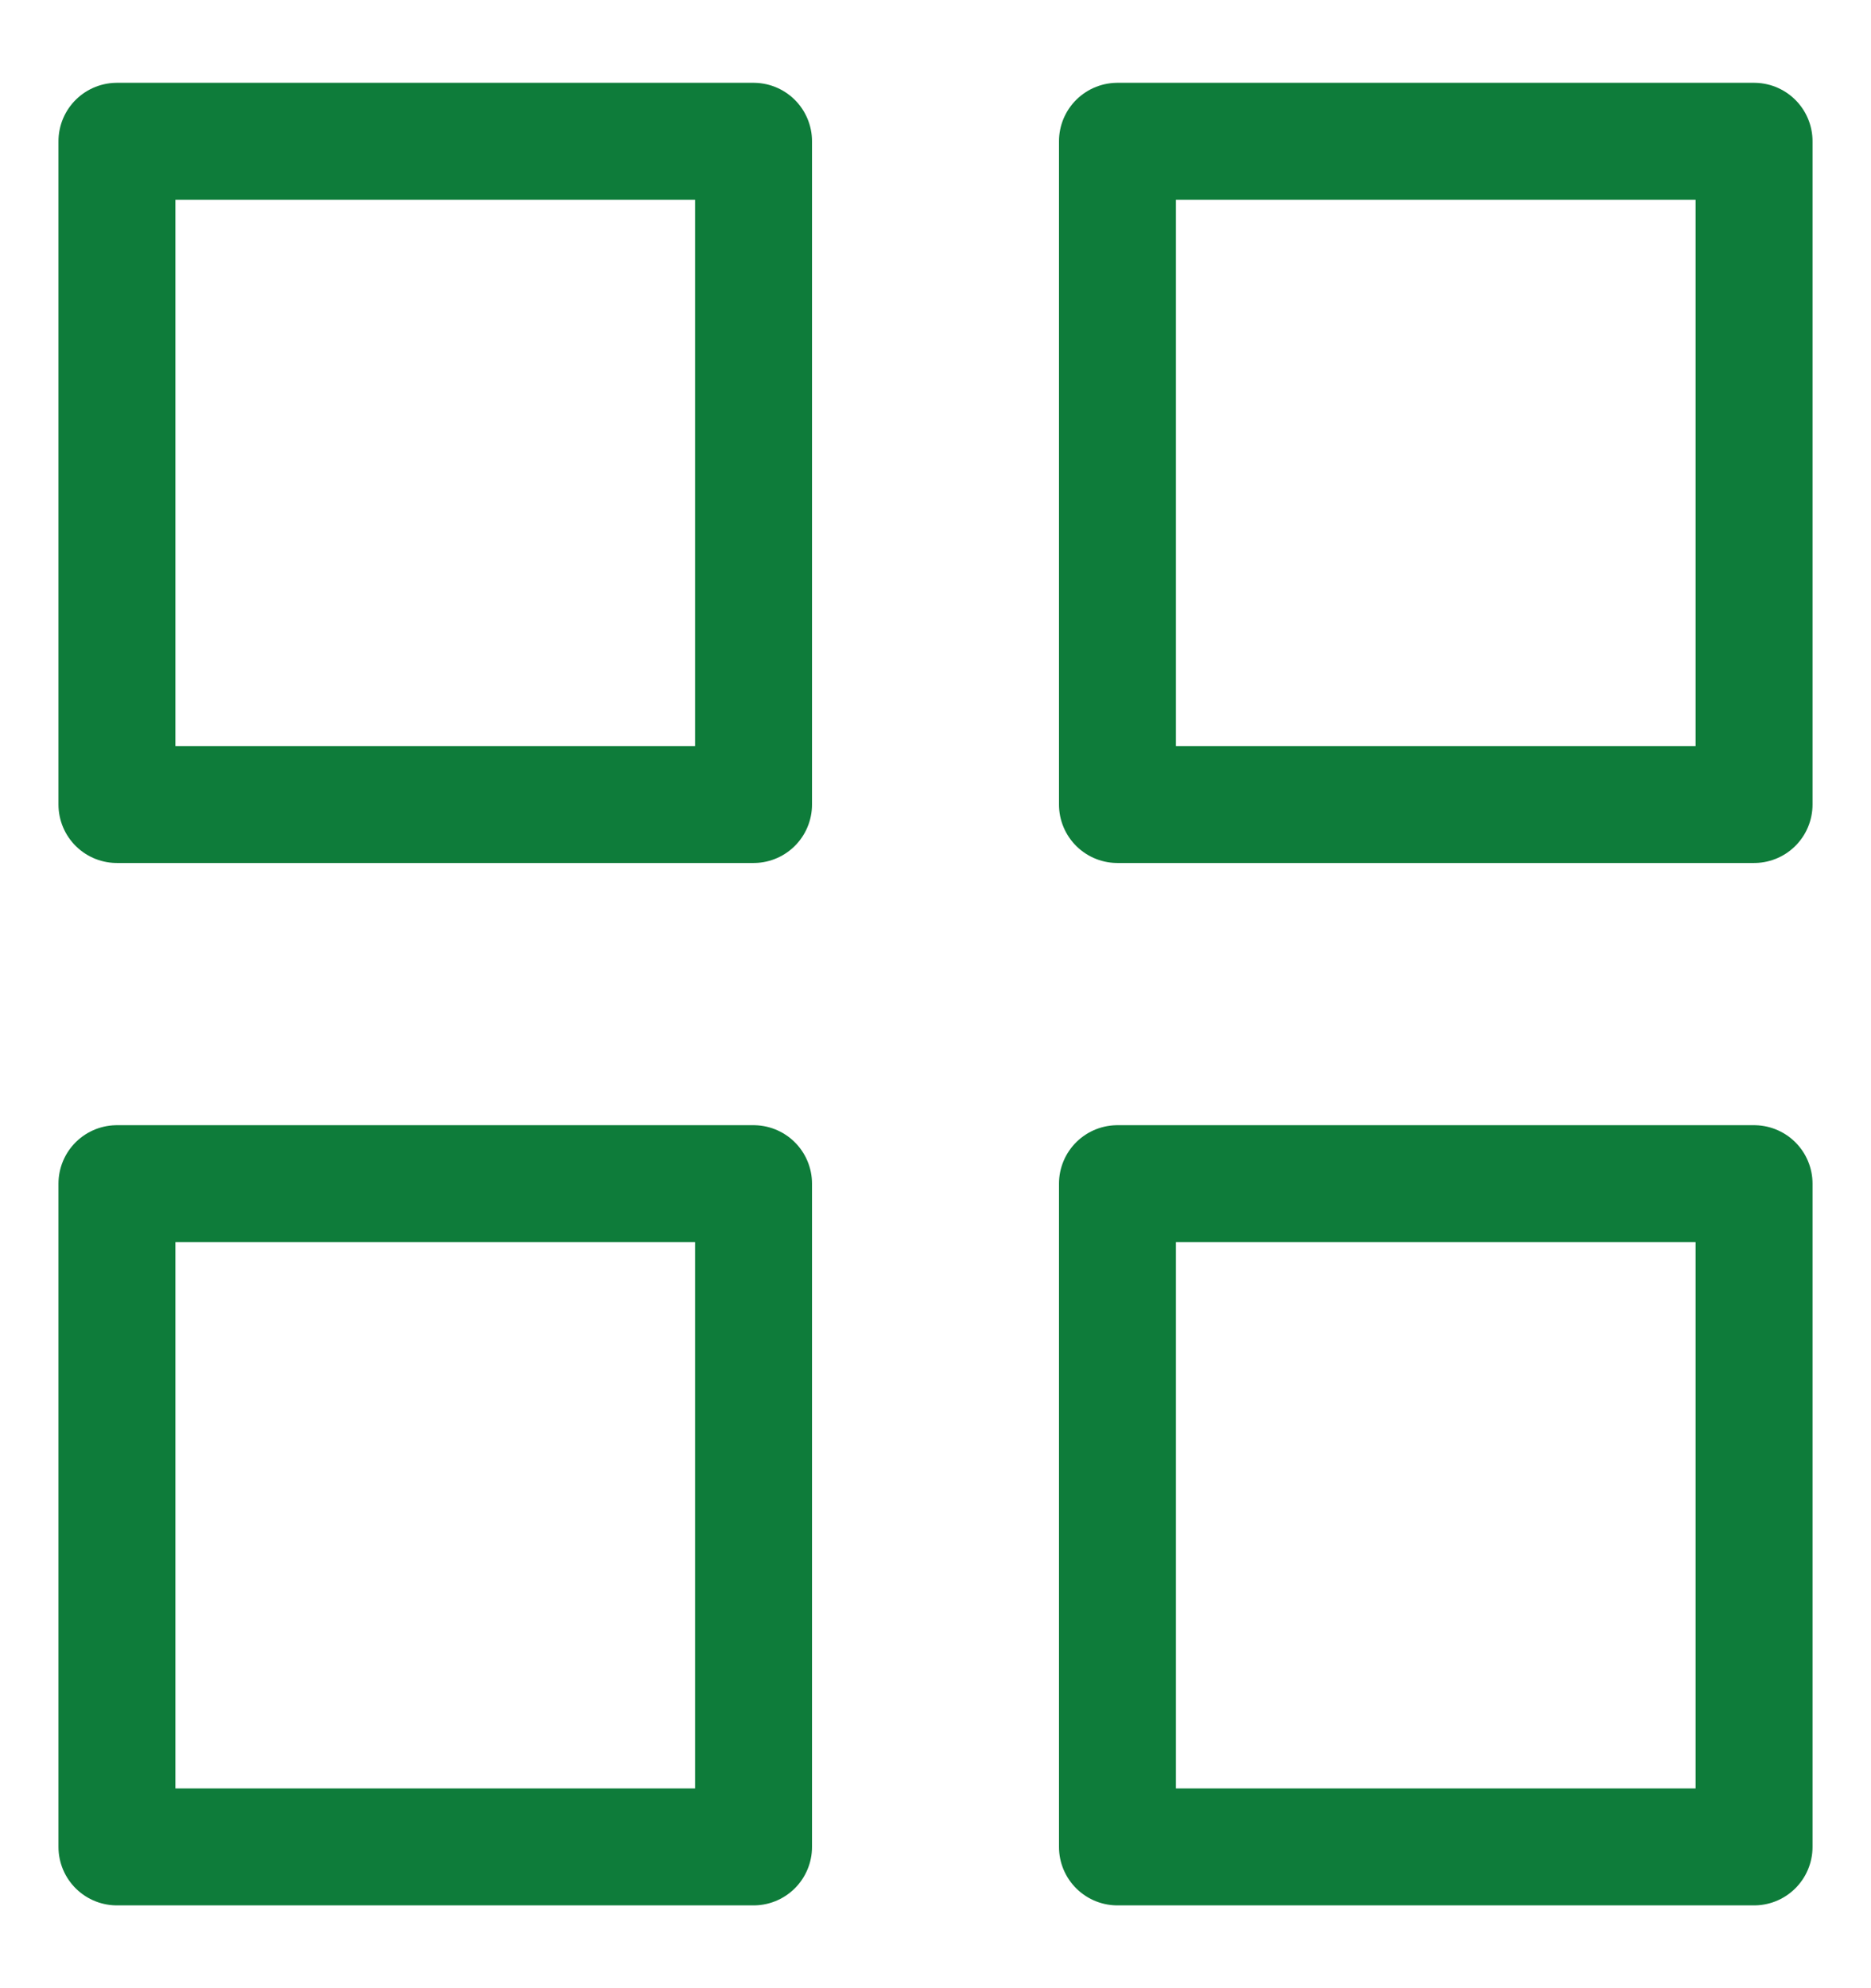 <svg width="16" height="17" viewBox="0 0 16 17" fill="none" xmlns="http://www.w3.org/2000/svg">
<rect x="1" y="1.208" width="5.444" height="5.671" stroke="#0E7C3A" stroke-linejoin="round"/>
<rect x="9.556" y="1.208" width="5.444" height="5.671" stroke="#0E7C3A" stroke-linejoin="round"/>
<rect x="1" y="10.121" width="5.444" height="5.671" stroke="#0E7C3A" stroke-linejoin="round"/>
<rect x="9.556" y="10.121" width="5.444" height="5.671" stroke="#0E7C3A" stroke-linejoin="round"/>
</svg>
